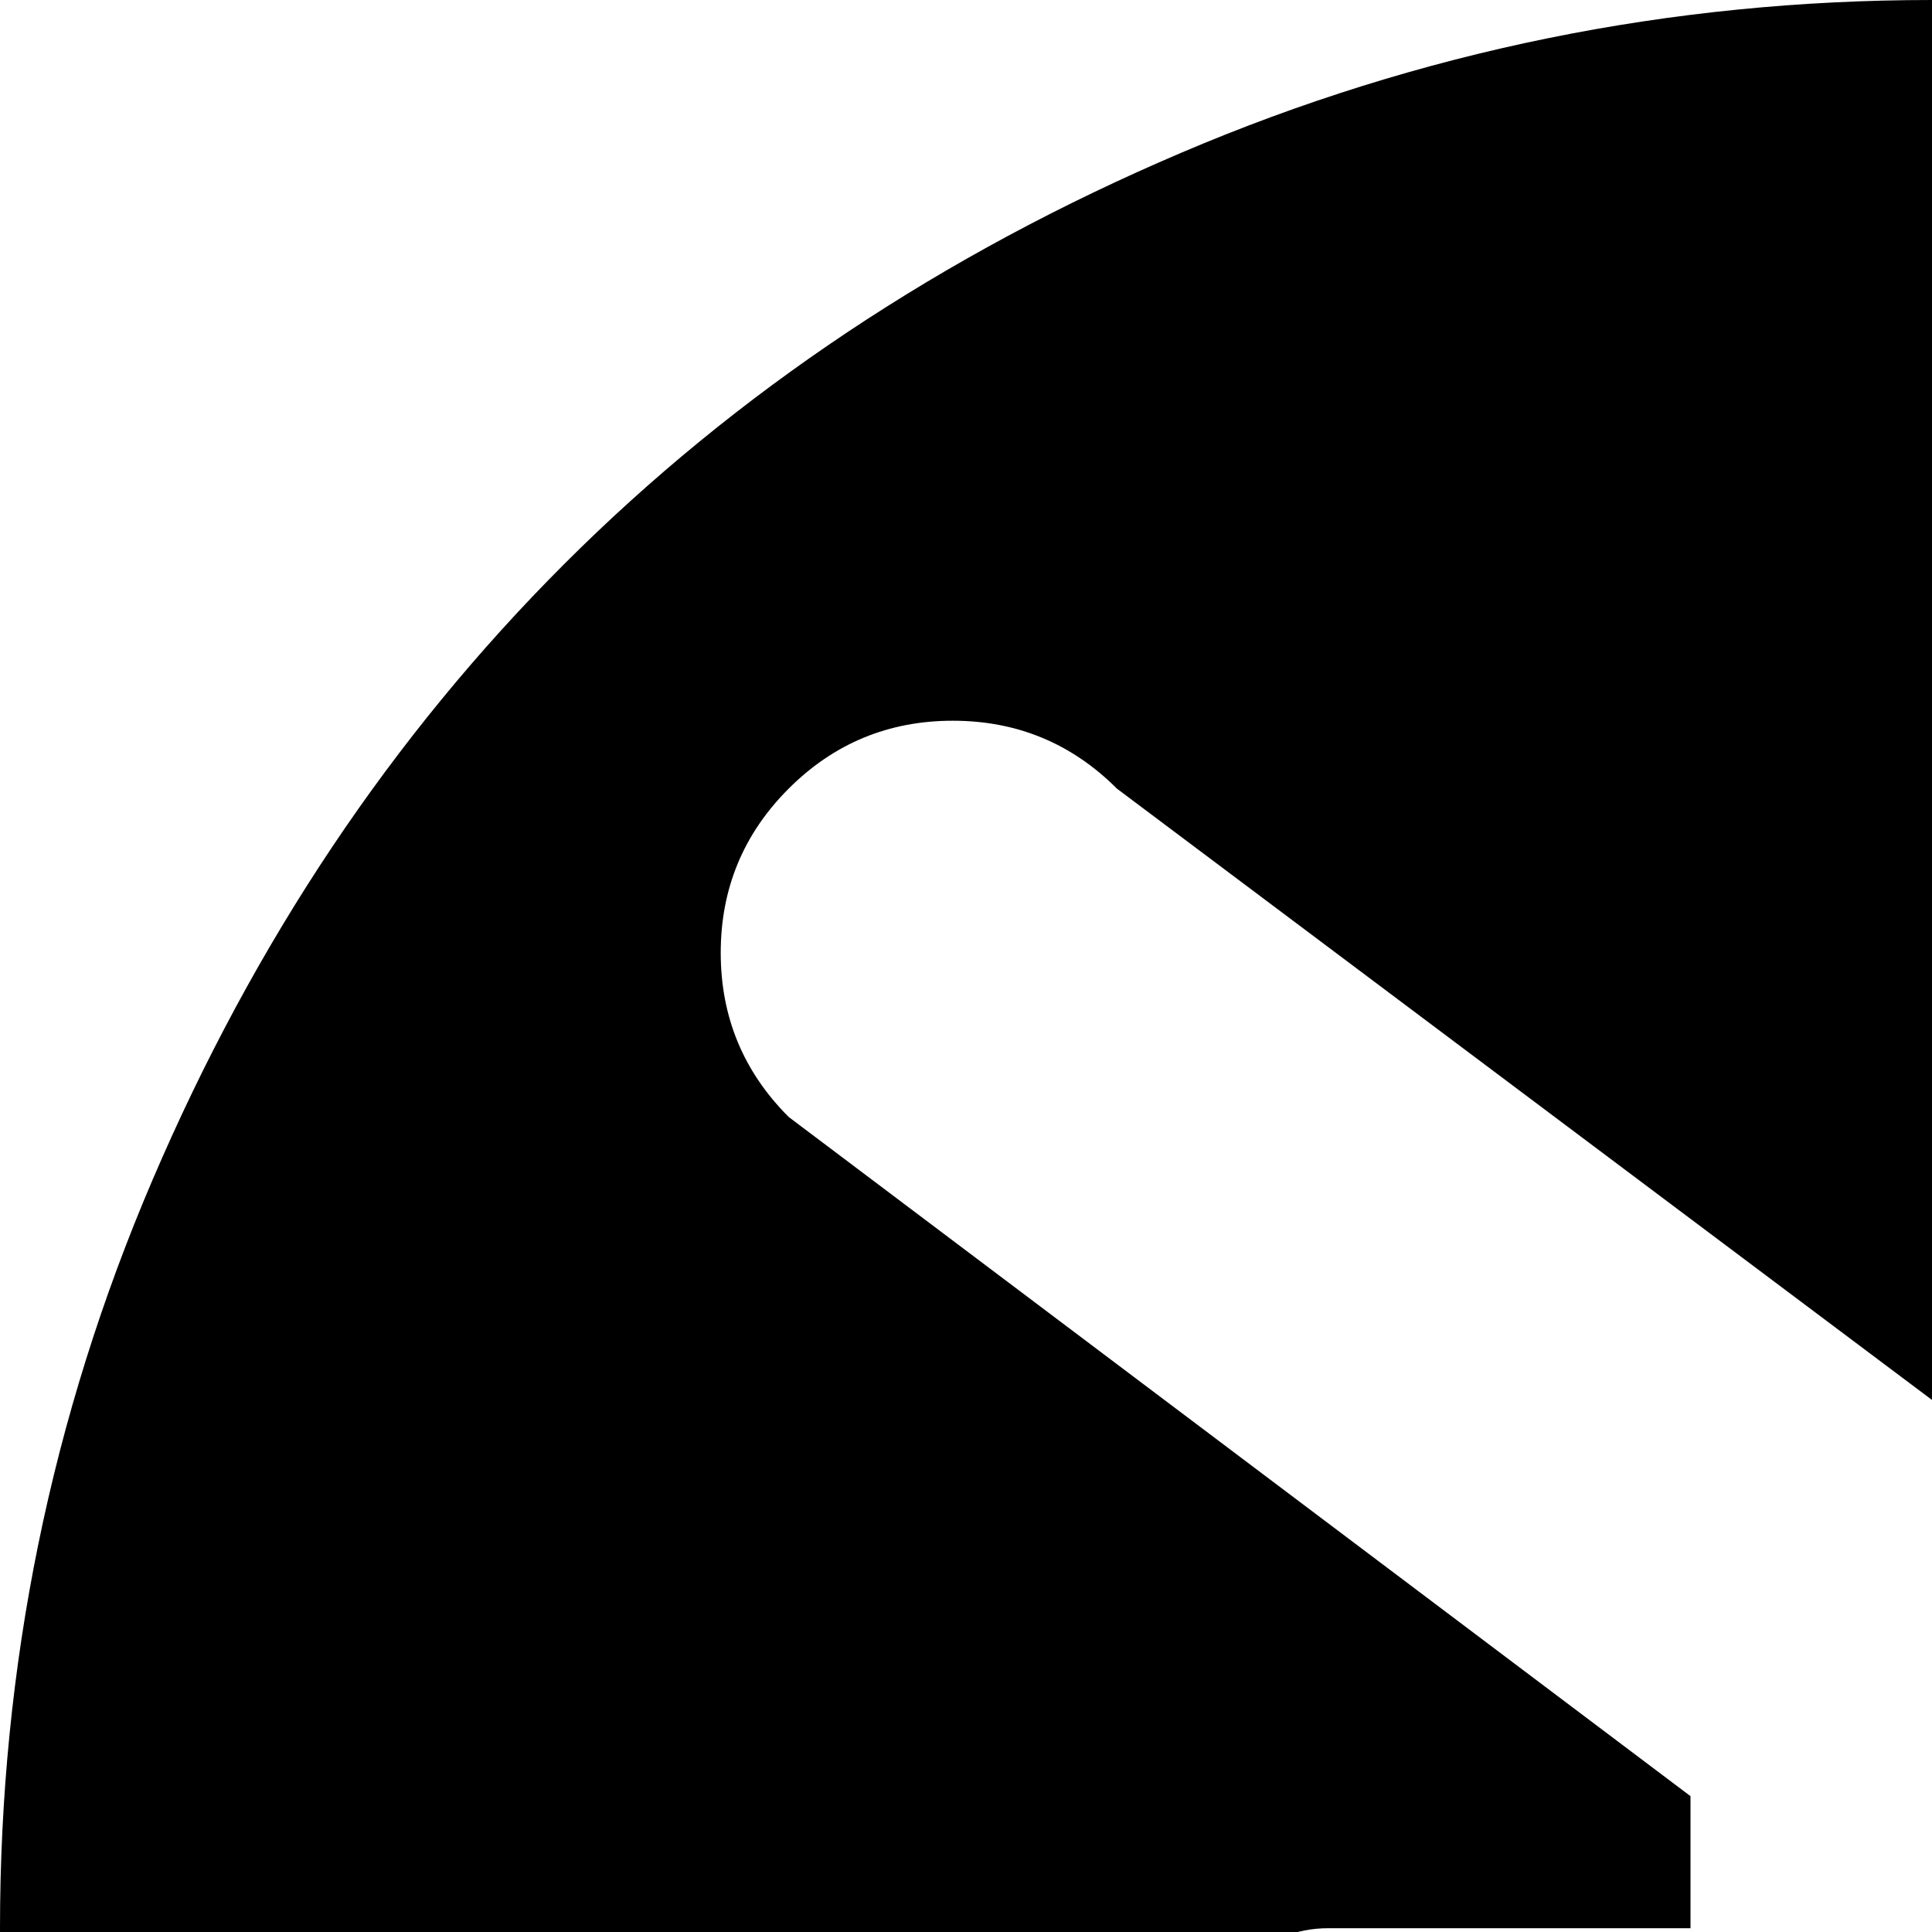 <svg xmlns="http://www.w3.org/2000/svg" version="1.1" viewBox="0 0 512 512" fill="currentColor"><path fill="currentColor" d="M512 1023q-104 0-199-40.5t-163.5-109T40.5 710T0 511t40.5-198.5t109-163T313 40.5T512 0t199 40.5t163.5 109t109 163T1024 511t-40.5 199t-109 163.5t-163.5 109t-199 40.5m302-814q-18-18-43.5-18T727 209L512 371L296 209q-18-18-43.5-18T209 209t-18 43.5t18 43.5l239 180v35h-96q-13 0-22.5 9.5t-9.5 23t9.5 22.5t22.5 9h96v64h-96q-13 0-22.5 9.5T320 671t9.5 22.5T352 703h96v128q0 27 18.5 45.5t45 18.5t45.5-18.5t19-45.5V703h96q13 0 22.5-9.5T704 671t-9.5-22.5T672 639h-96v-64h96q13 0 22.5-9t9.5-22.5t-9.5-23T672 511h-96v-35l238-180q18-18 18-43.5T814 209"/></svg>